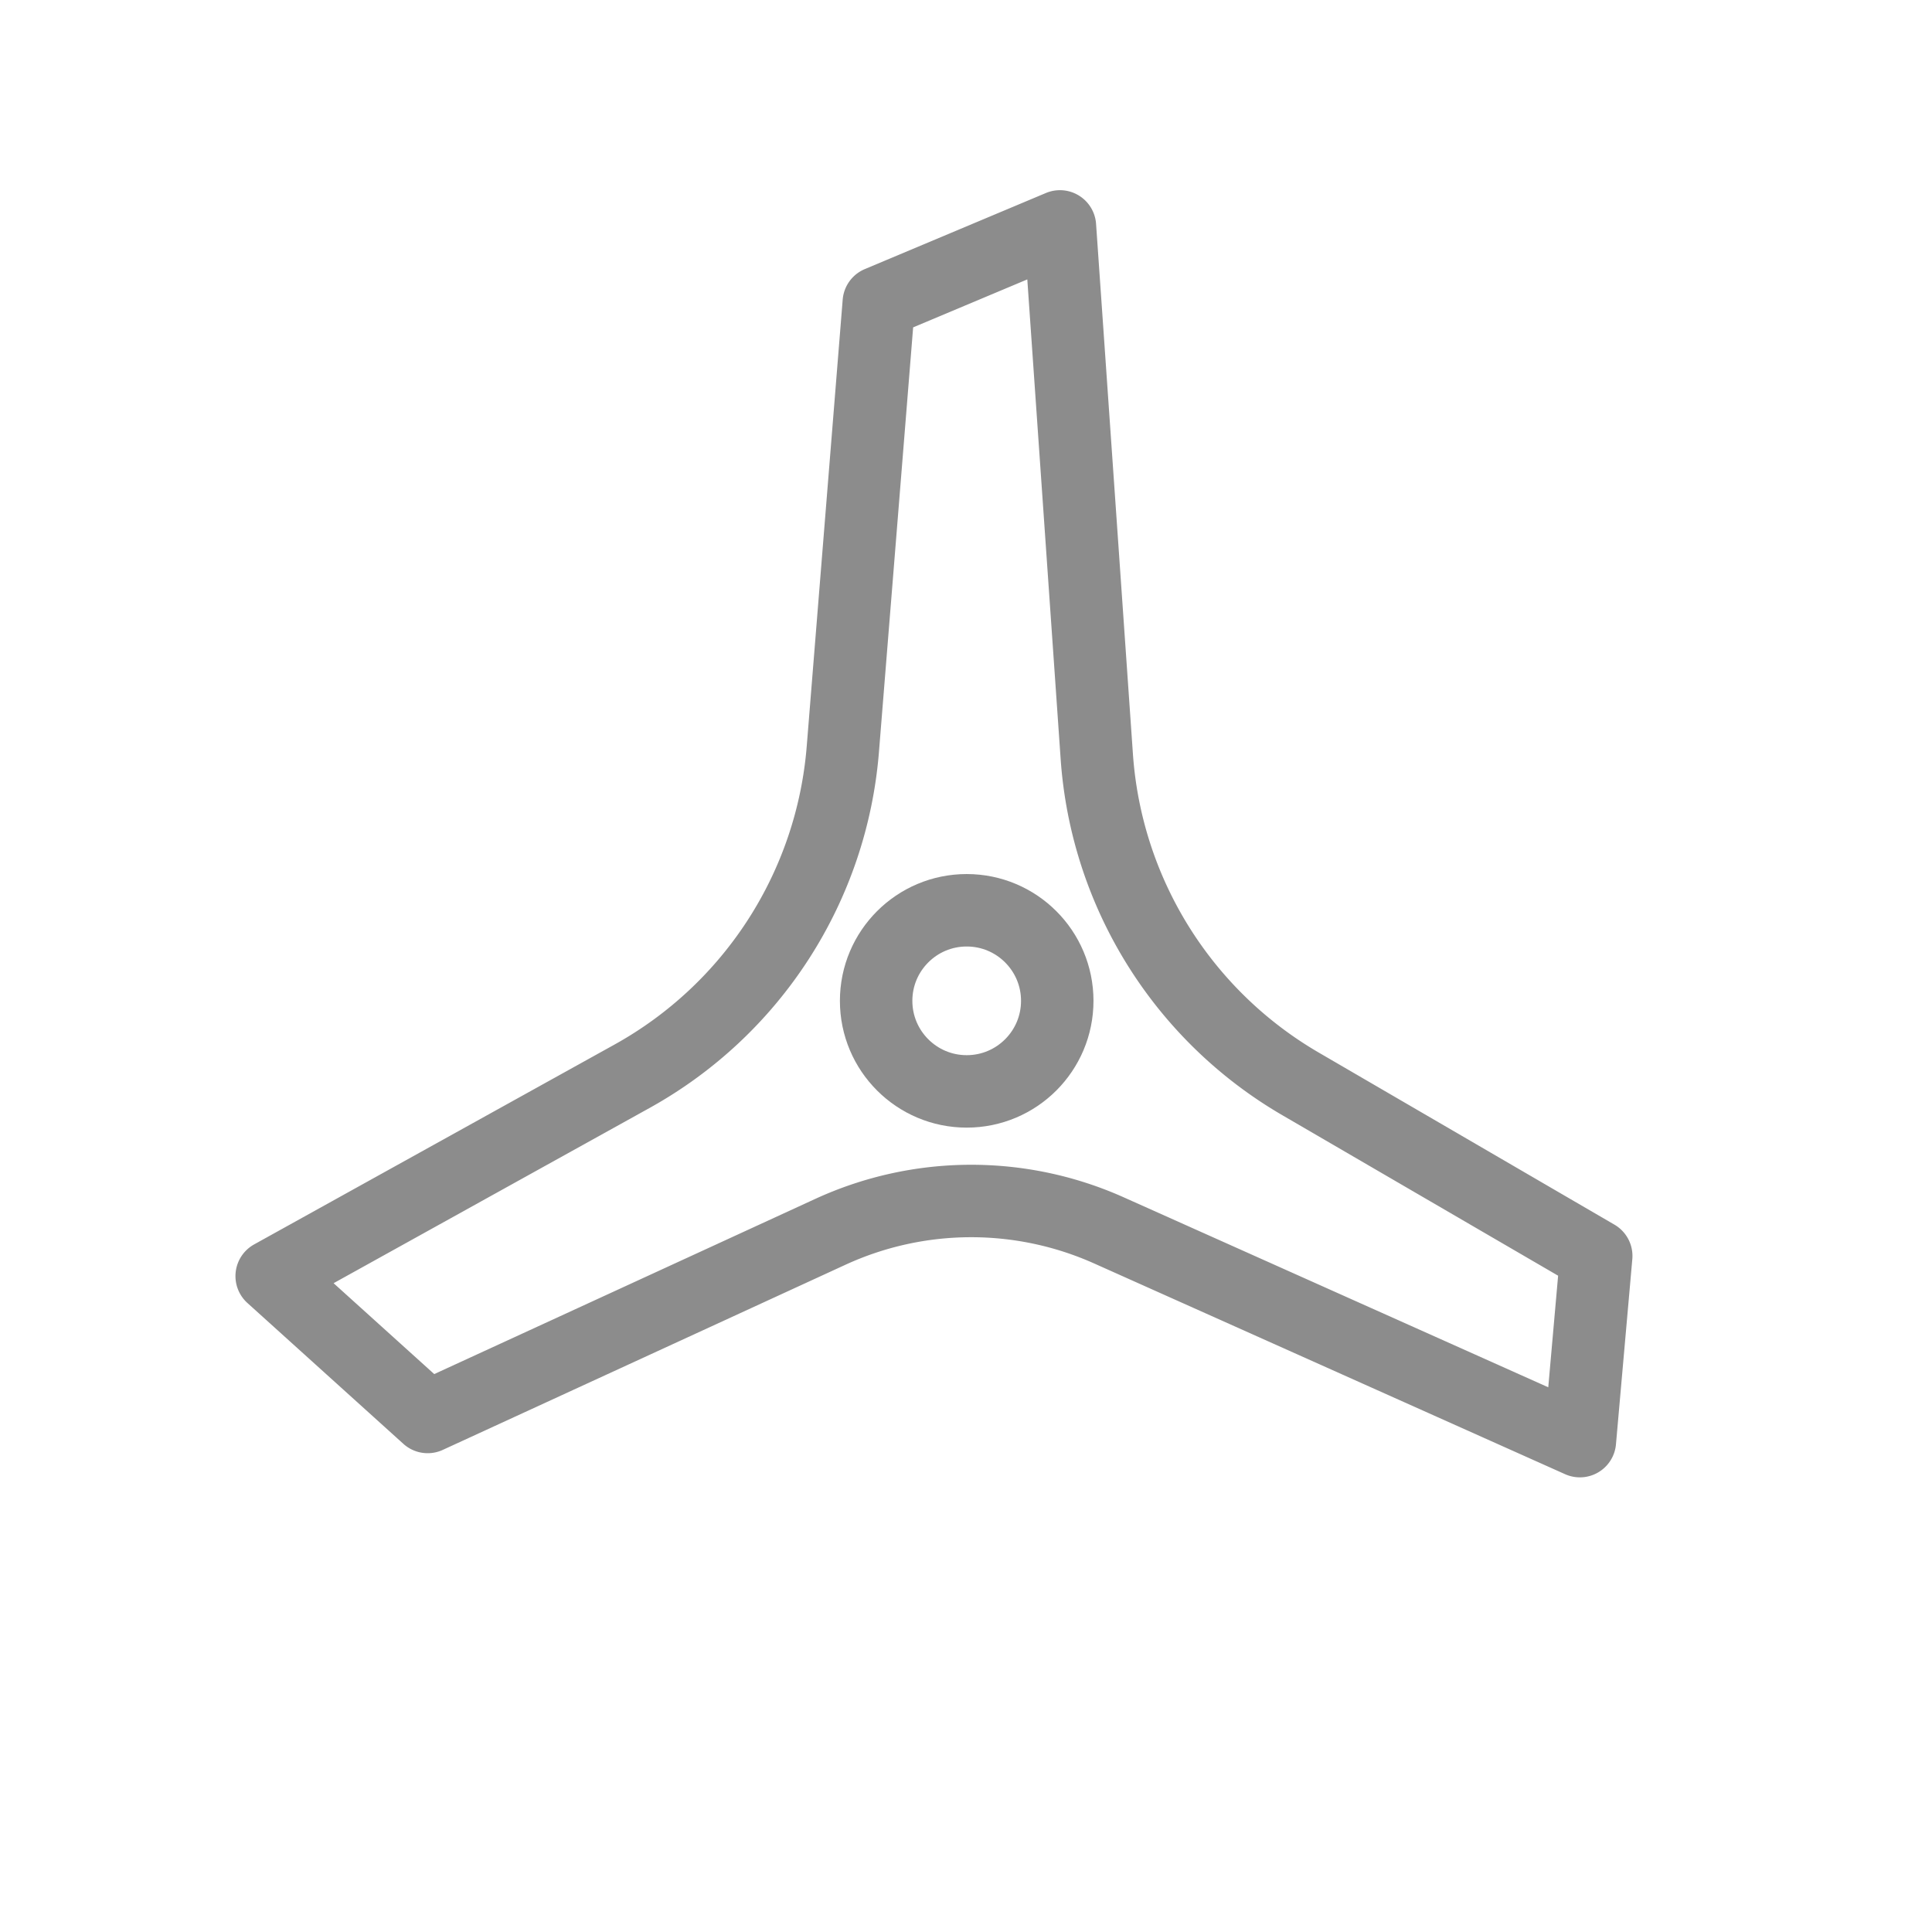 <svg xmlns="http://www.w3.org/2000/svg" width="128" height="128" viewBox="0 0 128 128">
    <path data-name="Rectangle 186" style="fill:none" d="M0 0h128v128H0z"/>
    <g data-name="Group 647" transform="translate(-359.447 -122.743)">
        <path data-name="Path 148" d="m417.67 142.785 12-5.042 2.442 35.122a27.283 27.283 0 0 0 13.5 21.689l19.589 11.4-1.083 12.267-31.2-13.961a22.34 22.34 0 0 0-18.456.094l-26.681 12.267-10.334-9.333 23.877-13.241a27.282 27.282 0 0 0 13.963-21.671z" style="stroke-linejoin:round;stroke:#8c8c8c;stroke-width:4.8px;fill:none"/>
        <circle data-name="Ellipse 63" cx="6" cy="6" r="6" transform="translate(417.493 183.051)" style="stroke-miterlimit:10;stroke:#8c8c8c;stroke-width:4.8px;fill:none"/>
    </g>
</svg>

